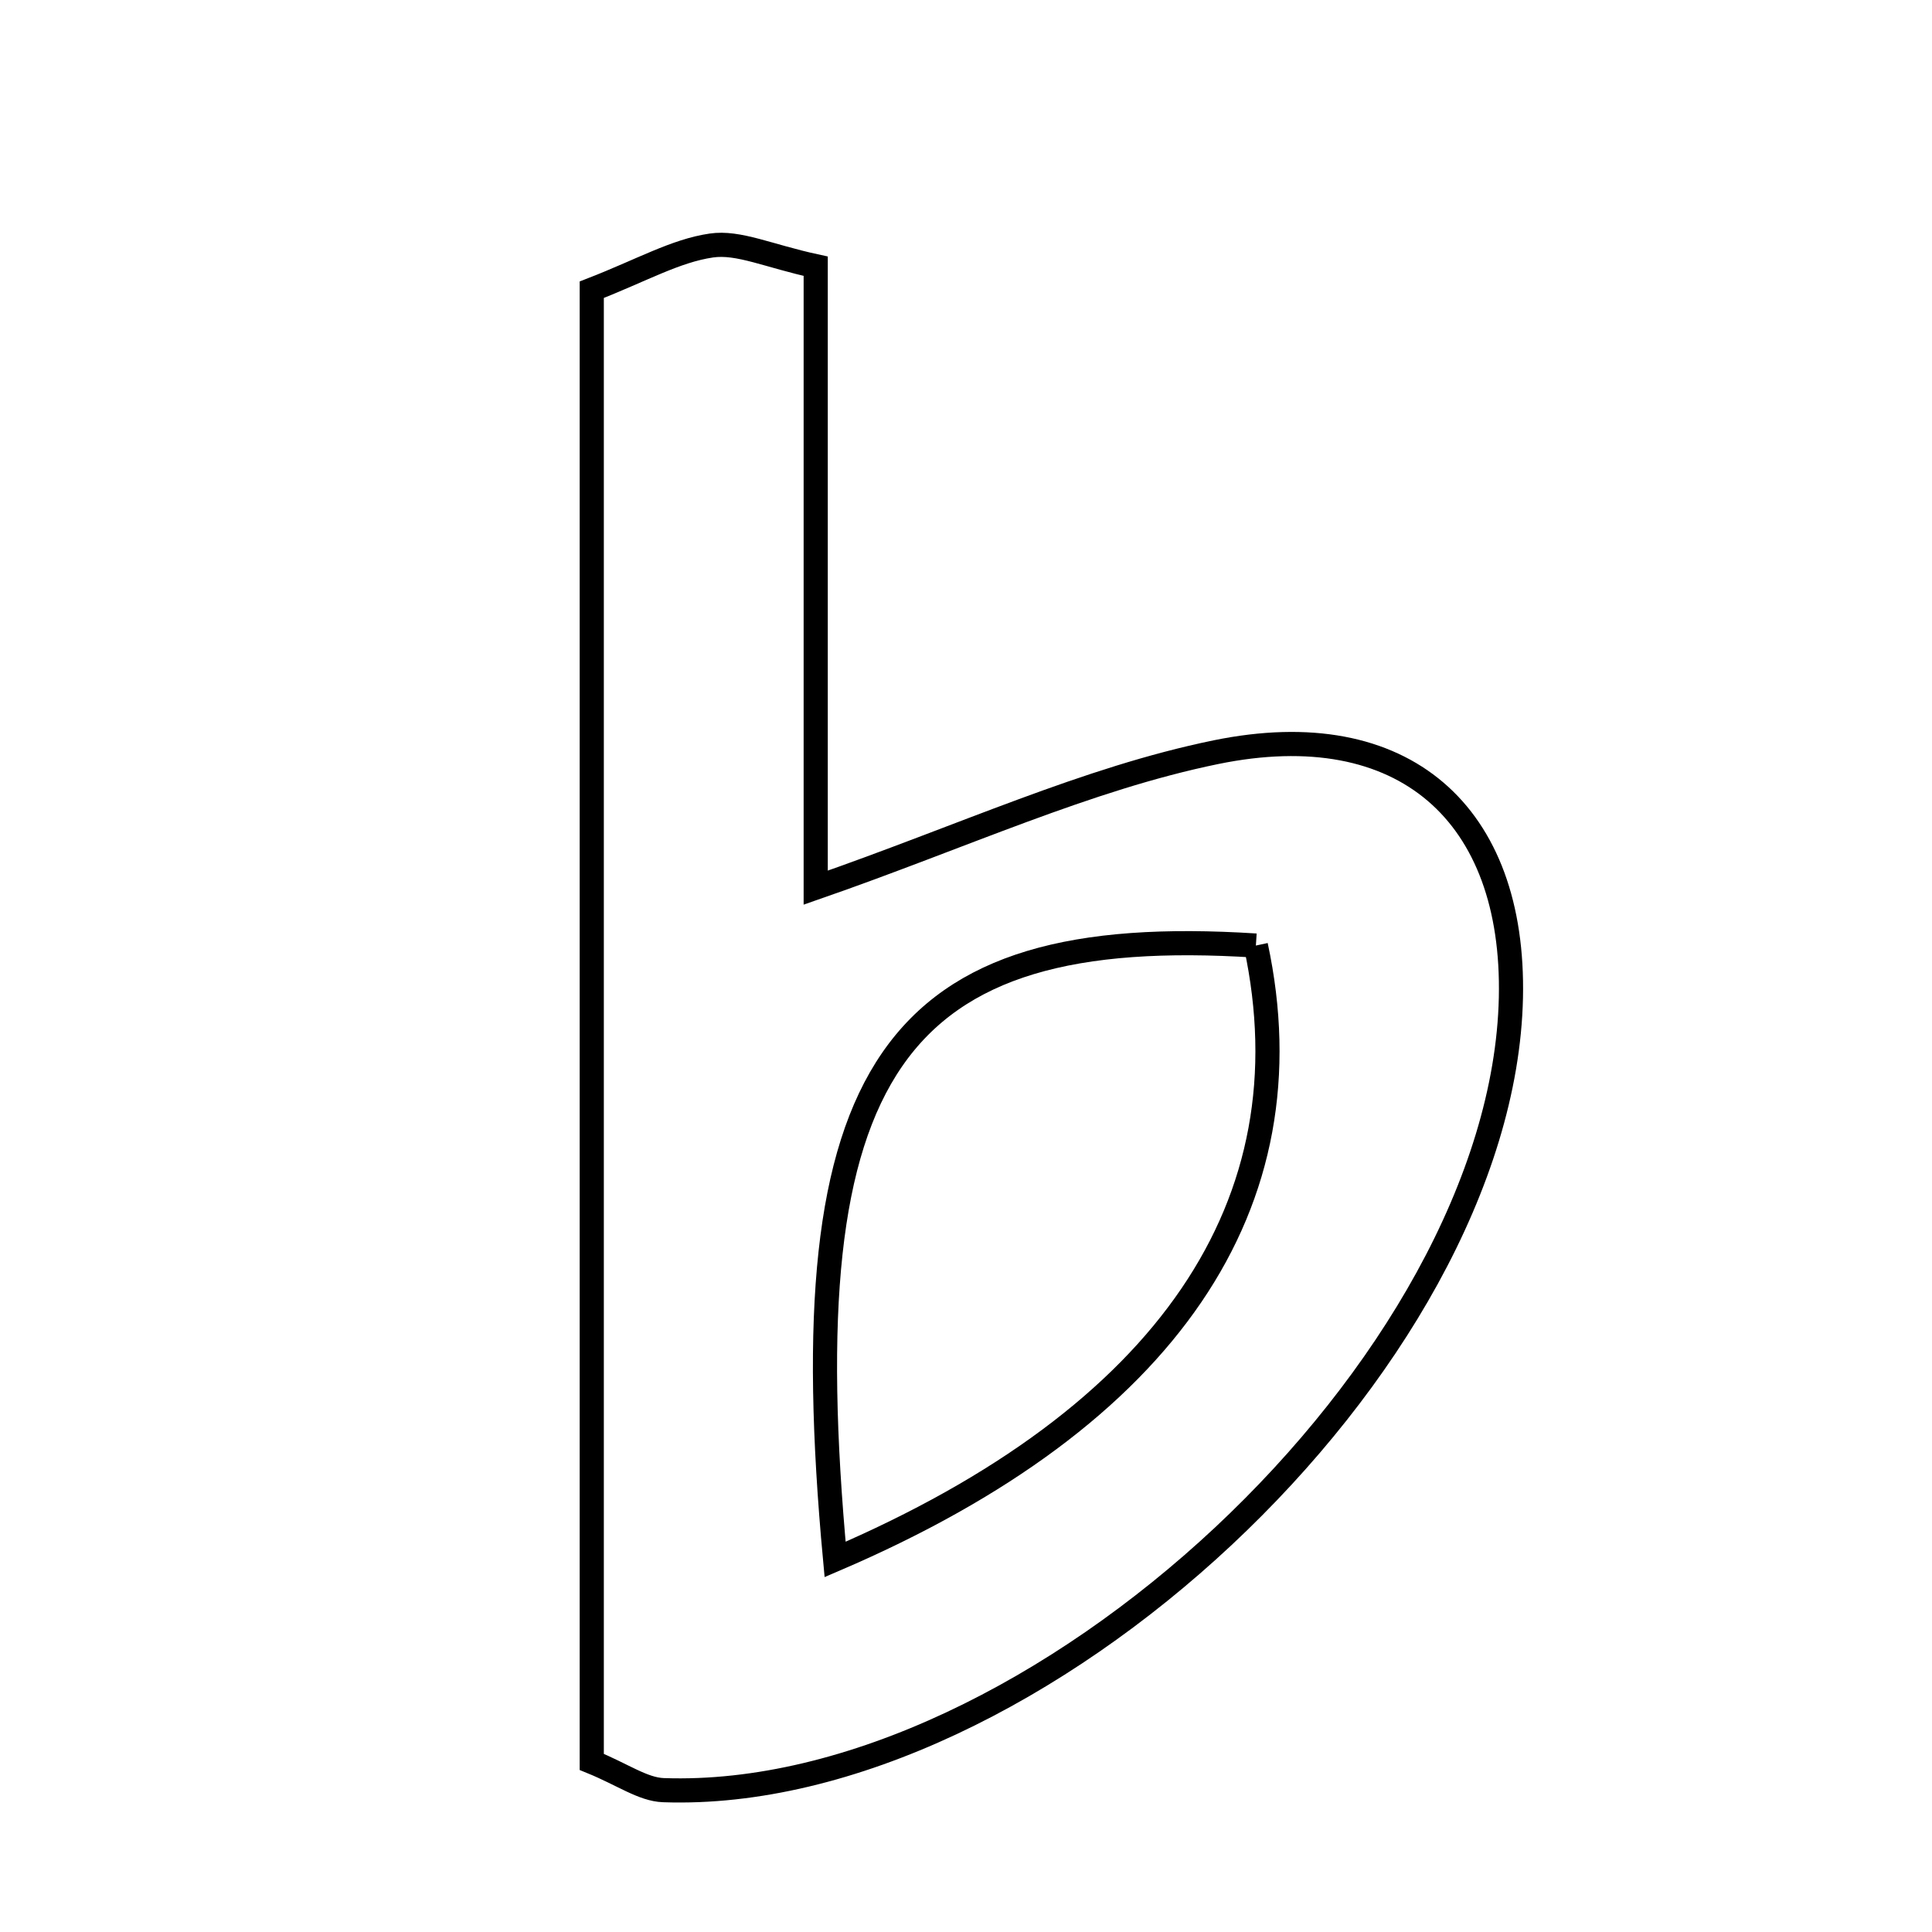 <svg xmlns="http://www.w3.org/2000/svg" viewBox="0.0 0.0 24.0 24.0" height="200px" width="200px"><path fill="none" stroke="black" stroke-width=".3" stroke-opacity="1.0"  filling="0" d="M8.836 3.05 C9.175 3 9.546 3.18 10.133 3.307 C10.133 5.853 10.133 8.363 10.133 11.027 C11.968 10.389 13.496 9.674 15.104 9.344 C17.446 8.864 18.819 10.117 18.769 12.394 C18.668 16.949 12.852 22.398 8.242 22.238 C7.986 22.229 7.736 22.044 7.351 21.887 C7.351 15.879 7.351 9.866 7.351 3.599 C7.969 3.359 8.39 3.115 8.836 3.05"></path>
<path fill="none" stroke="black" stroke-width=".3" stroke-opacity="1.0"  filling="0" d="M15.601 11.746 C11.09 11.456 9.807 13.268 10.374 19.372 C14.519 17.595 16.287 14.945 15.601 11.746"></path></svg>